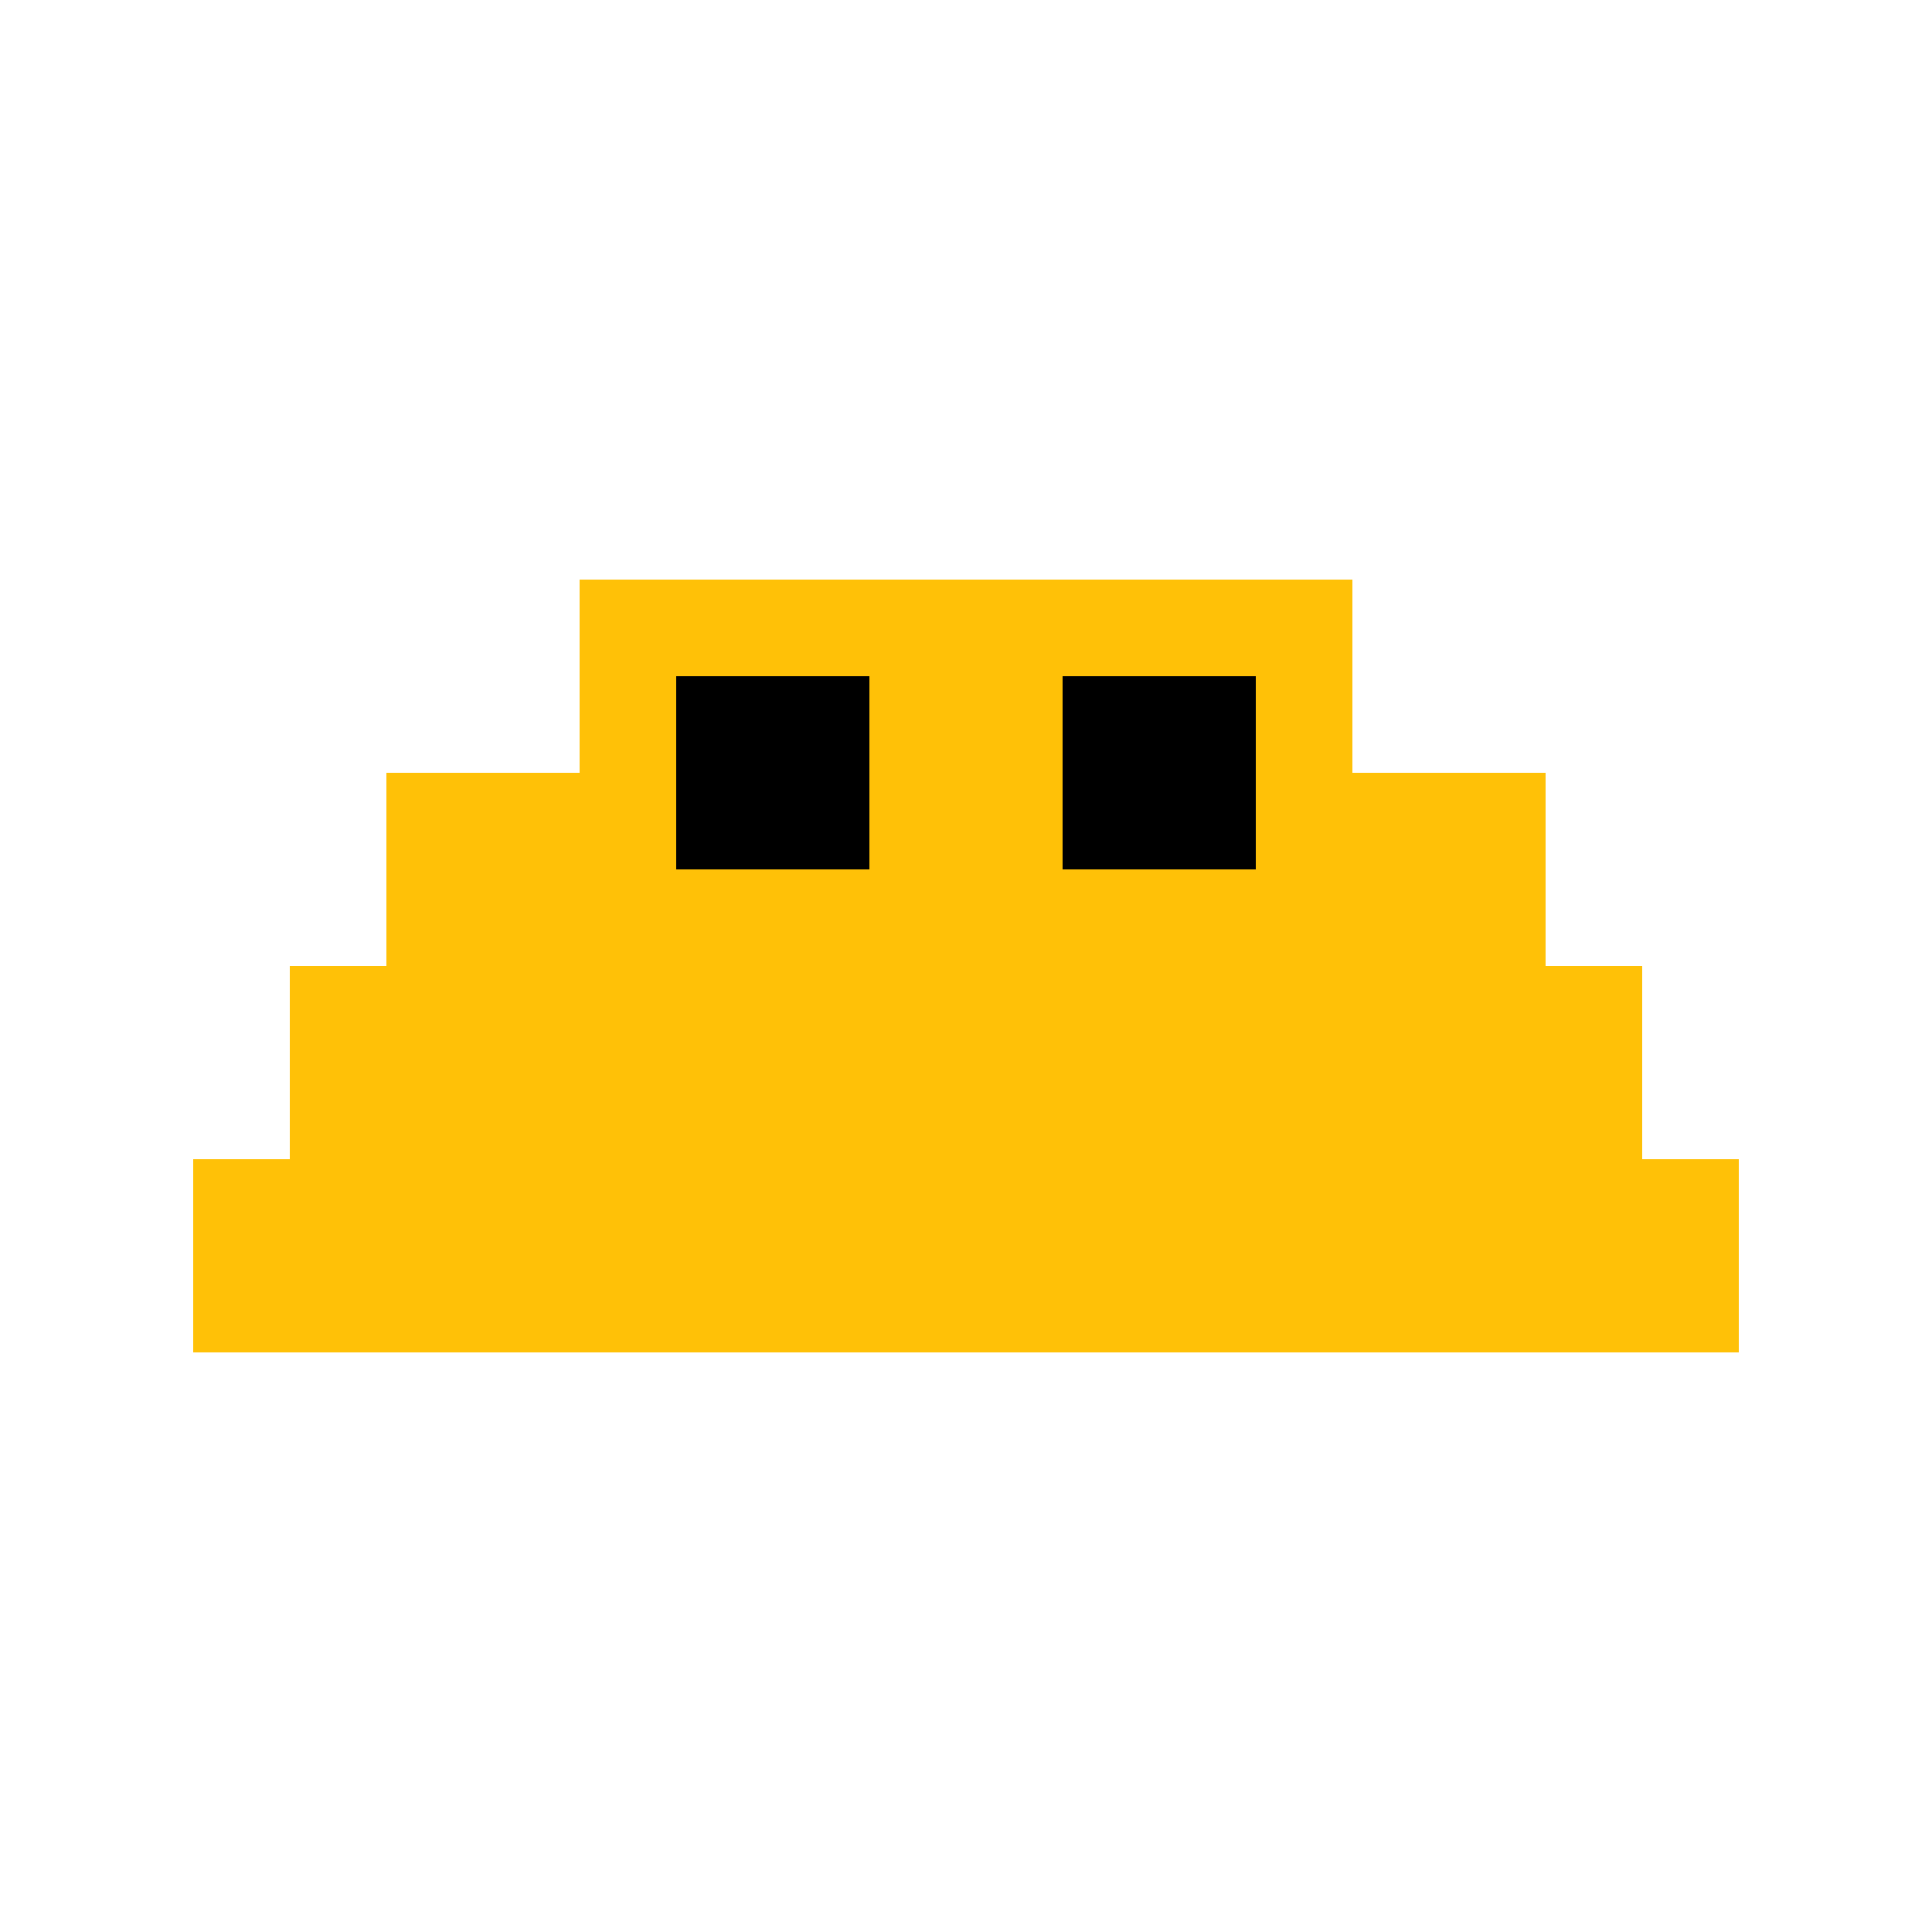 <?xml version="1.0" encoding="UTF-8"?>
<svg width="100" height="100" viewBox="0 0 100 100" xmlns="http://www.w3.org/2000/svg">
  <!-- Gold Score Multiplier Frog -->
  <rect x="20" y="40" width="60" height="30" fill="#FFC107" />
  <!-- Head -->
  <rect x="30" y="30" width="40" height="20" fill="#FFC107" />
  <!-- Eyes -->
  <rect x="35" y="35" width="10" height="10" fill="#000000" />
  <rect x="55" y="35" width="10" height="10" fill="#000000" />
  <!-- Legs -->
  <rect x="15" y="50" width="10" height="15" fill="#FFC107" />
  <rect x="75" y="50" width="10" height="15" fill="#FFC107" />
  <!-- Feet -->
  <rect x="10" y="60" width="15" height="10" fill="#FFC107" />
  <rect x="75" y="60" width="15" height="10" fill="#FFC107" />
</svg>
